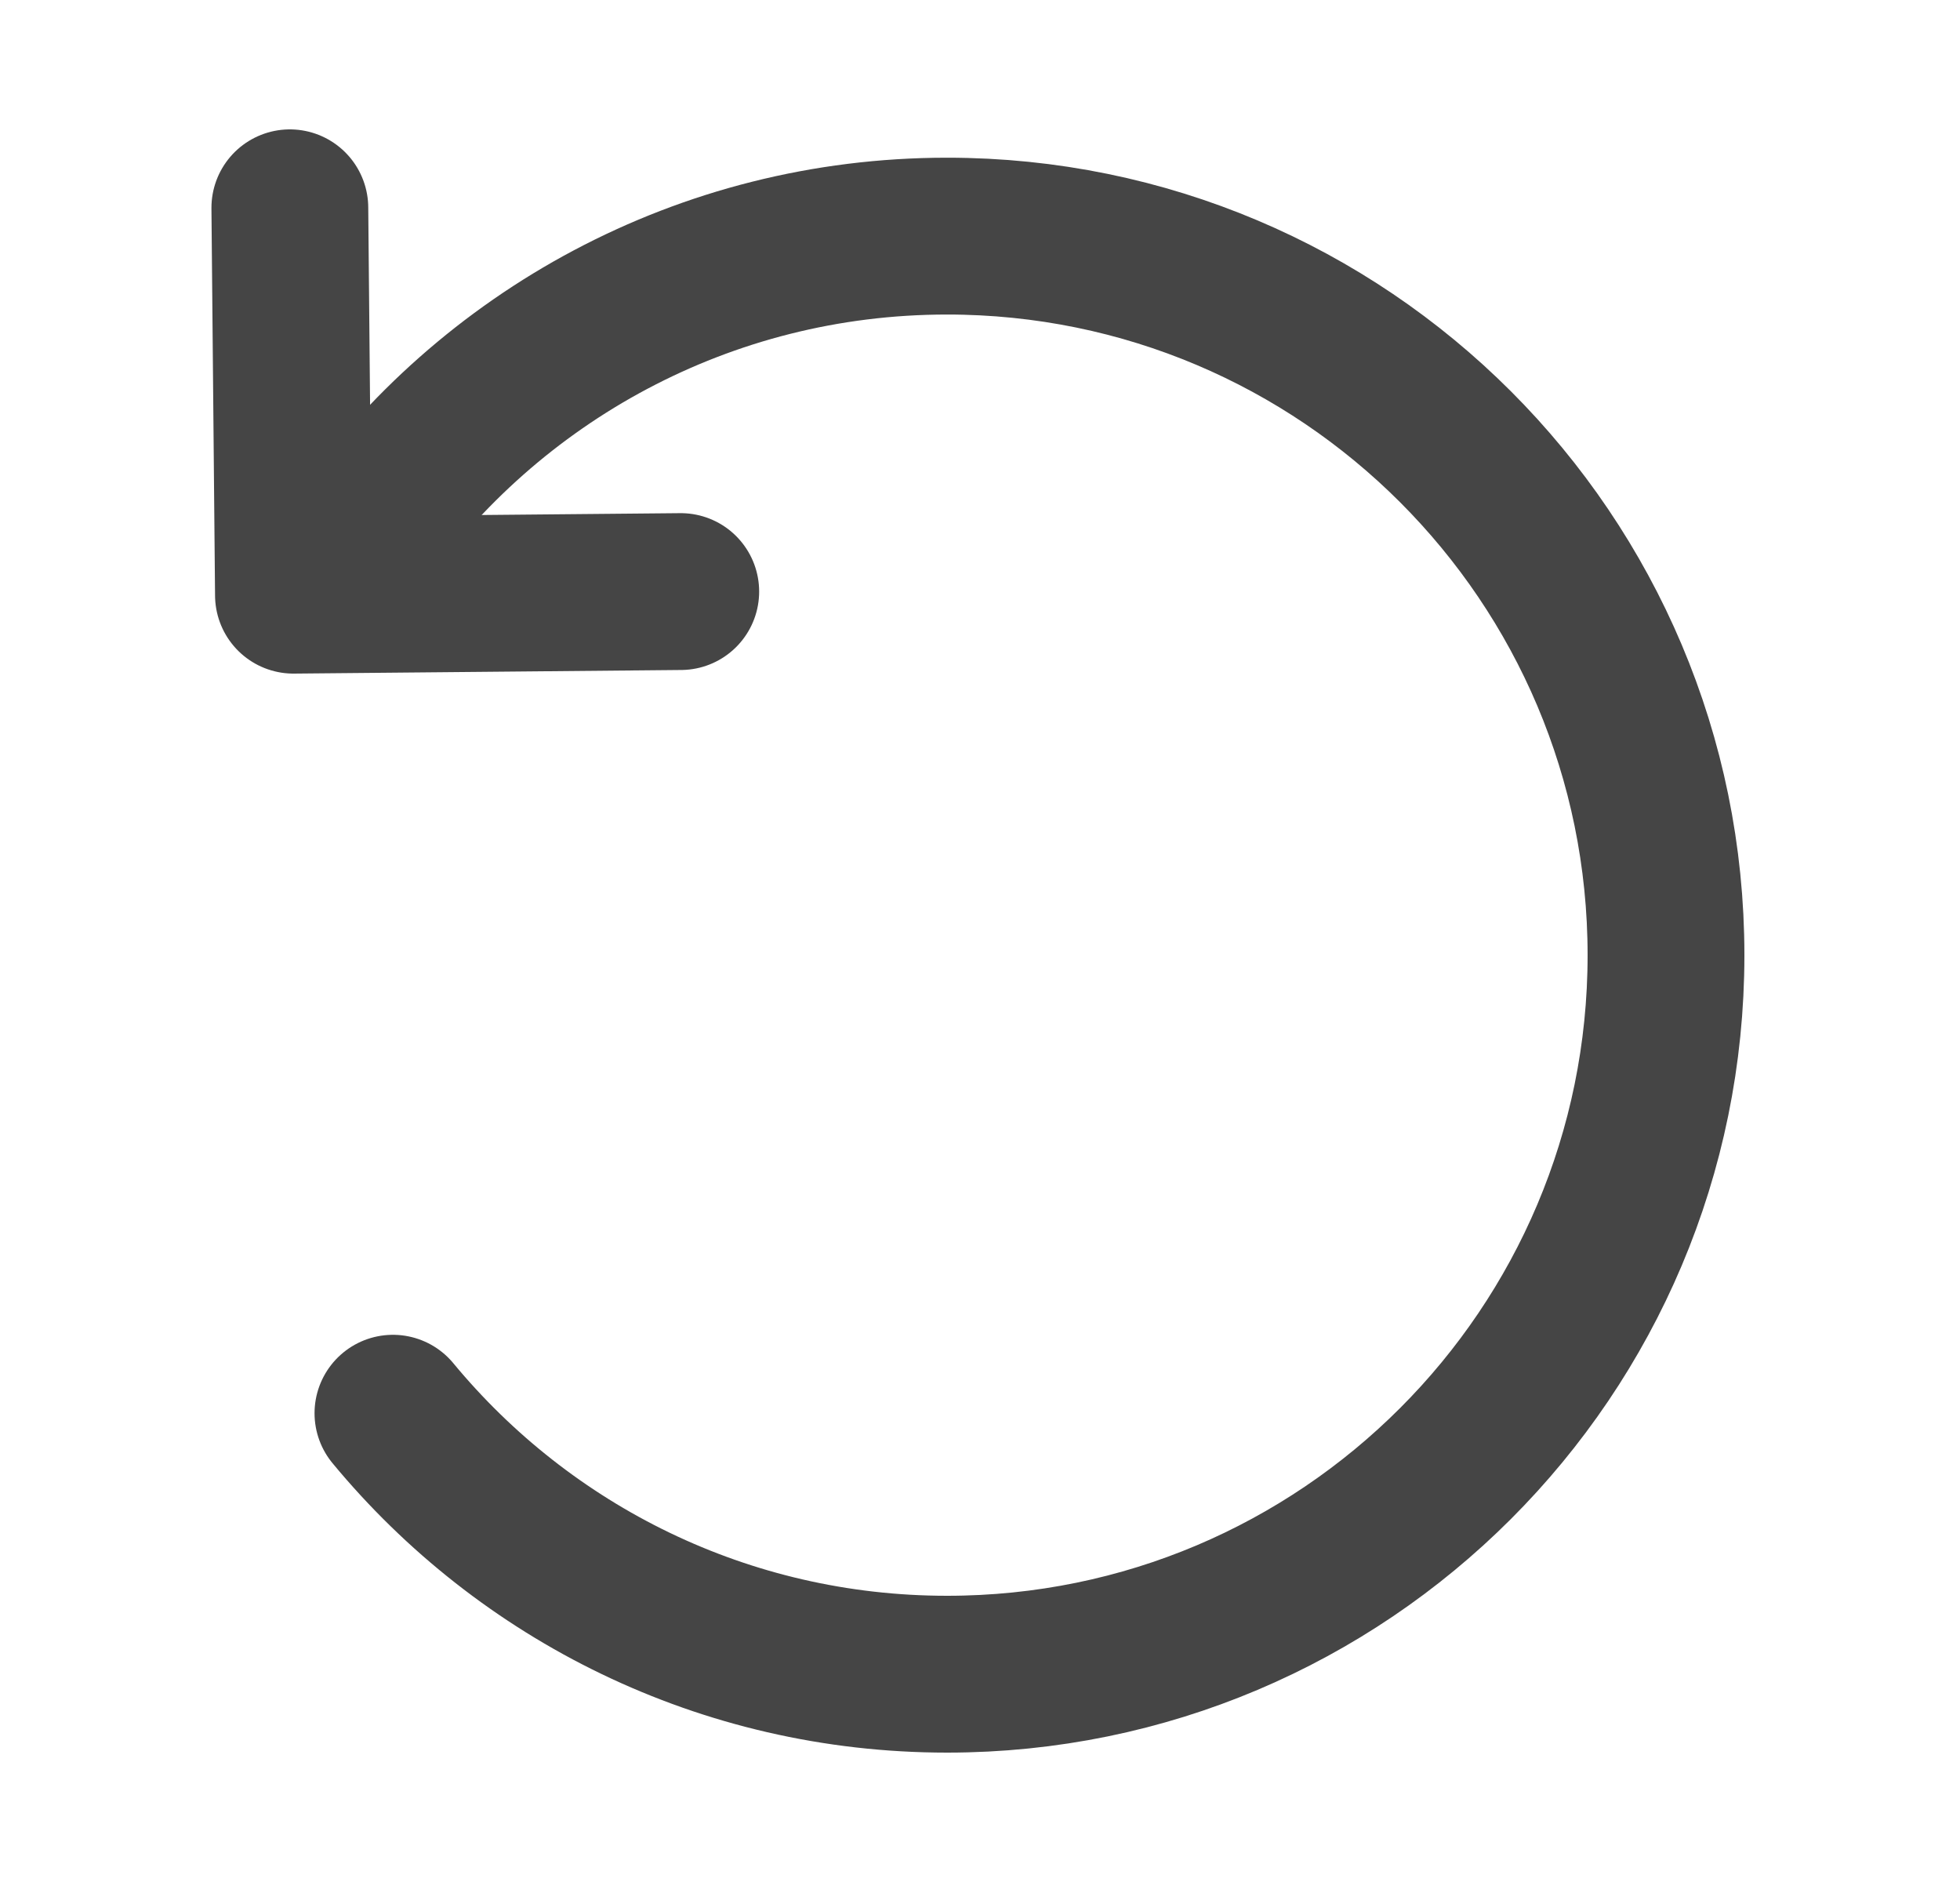 <svg width="25" height="24" viewBox="0 0 25 24" fill="none" xmlns="http://www.w3.org/2000/svg">
<path d="M8.683 7.544L3.743 7.59L3.697 2.65" stroke="#454545" stroke-width="2" stroke-linecap="round" stroke-linejoin="round"/>
<path d="M5.012 18.022C6.694 20.055 9.236 21.35 12.08 21.35C17.145 21.35 21.25 17.245 21.25 12.181C21.25 7.116 17.145 3.011 12.08 3.011C8.979 3.011 6.236 4.551 4.577 6.908" stroke="#454545" stroke-width="2" stroke-linecap="round"/>
</svg>

